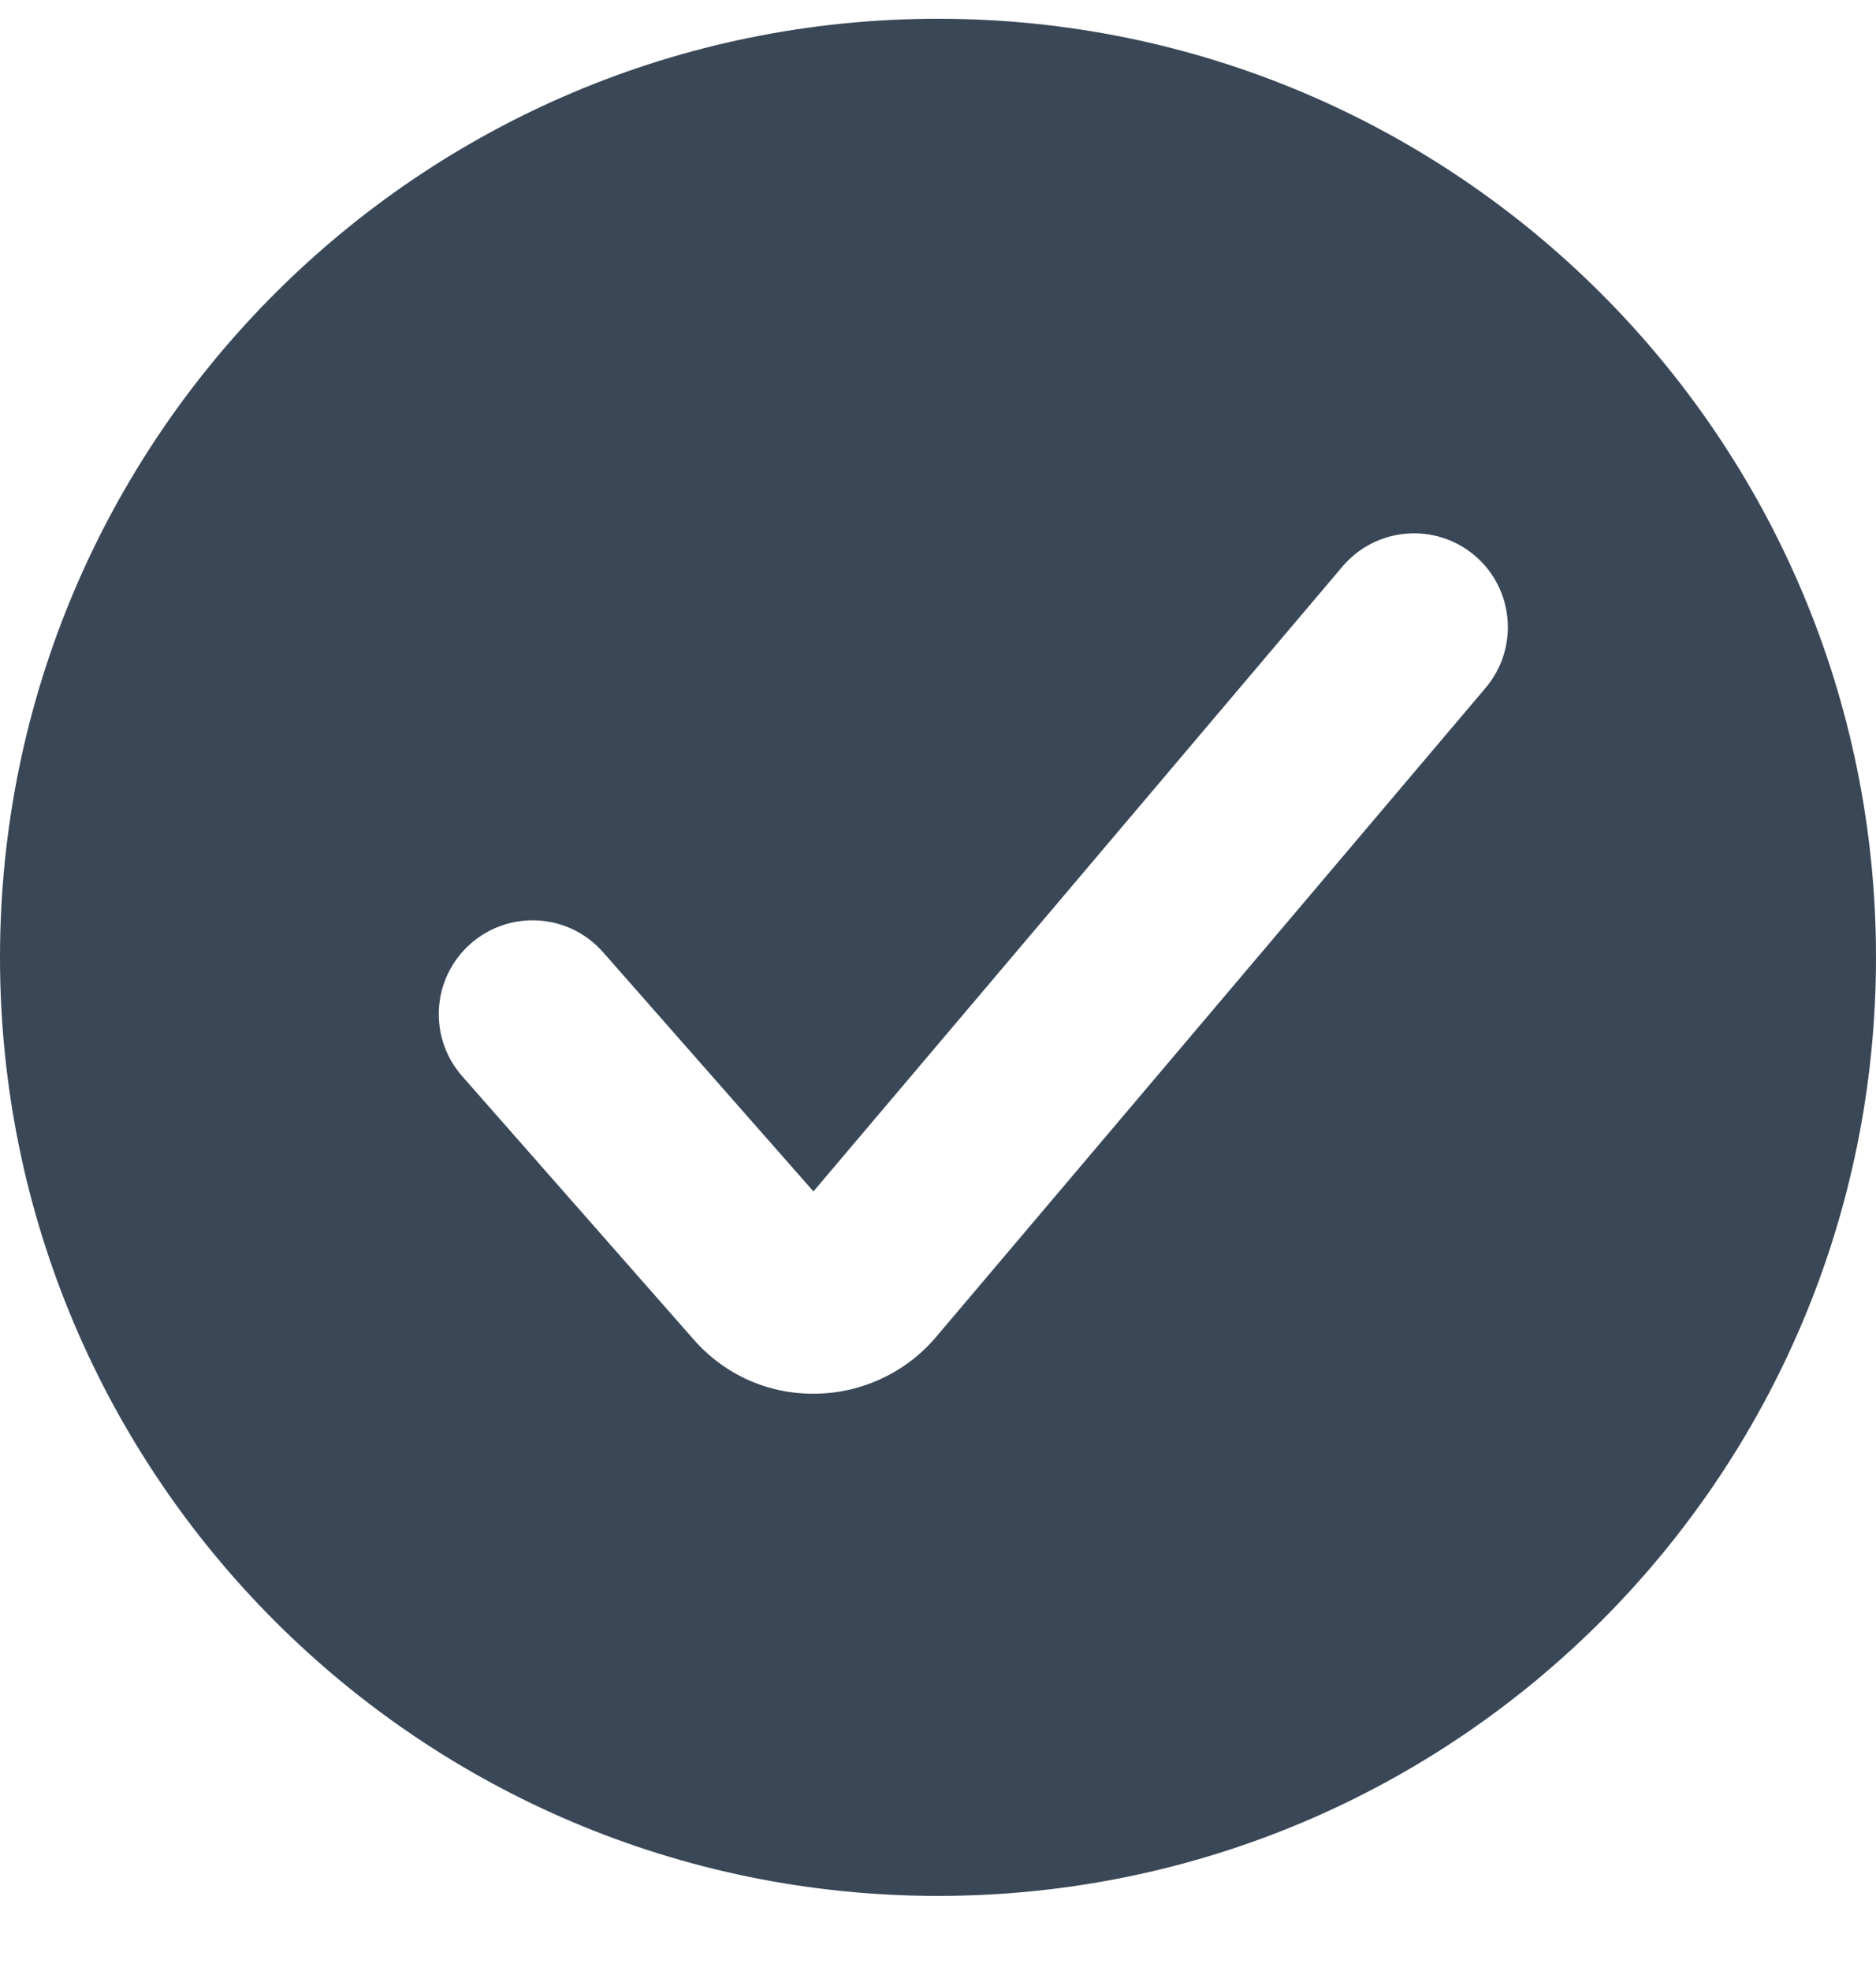 <svg width="20" height="21" viewBox="0 0 20 21" fill="none" xmlns="http://www.w3.org/2000/svg">
<path fill-rule="evenodd" clip-rule="evenodd" d="M20 10.2C20 15.723 15.523 20.2 10 20.2C4.477 20.2 0 15.723 0 10.2C0 4.677 4.477 0.2 10 0.2C15.523 0.2 20 4.677 20 10.2ZM15.838 7.329C16.195 6.907 16.143 6.276 15.722 5.919C15.3 5.562 14.669 5.615 14.312 6.036L8.672 12.694L6.429 10.145C6.064 9.73 5.432 9.69 5.017 10.055C4.603 10.419 4.562 11.051 4.927 11.466L7.391 14.267C7.553 14.454 7.754 14.603 7.979 14.704C8.206 14.805 8.451 14.854 8.699 14.849C8.943 14.846 9.183 14.79 9.403 14.686C9.625 14.582 9.822 14.431 9.981 14.243L15.838 7.329Z" fill="#3A4757"/>
</svg>